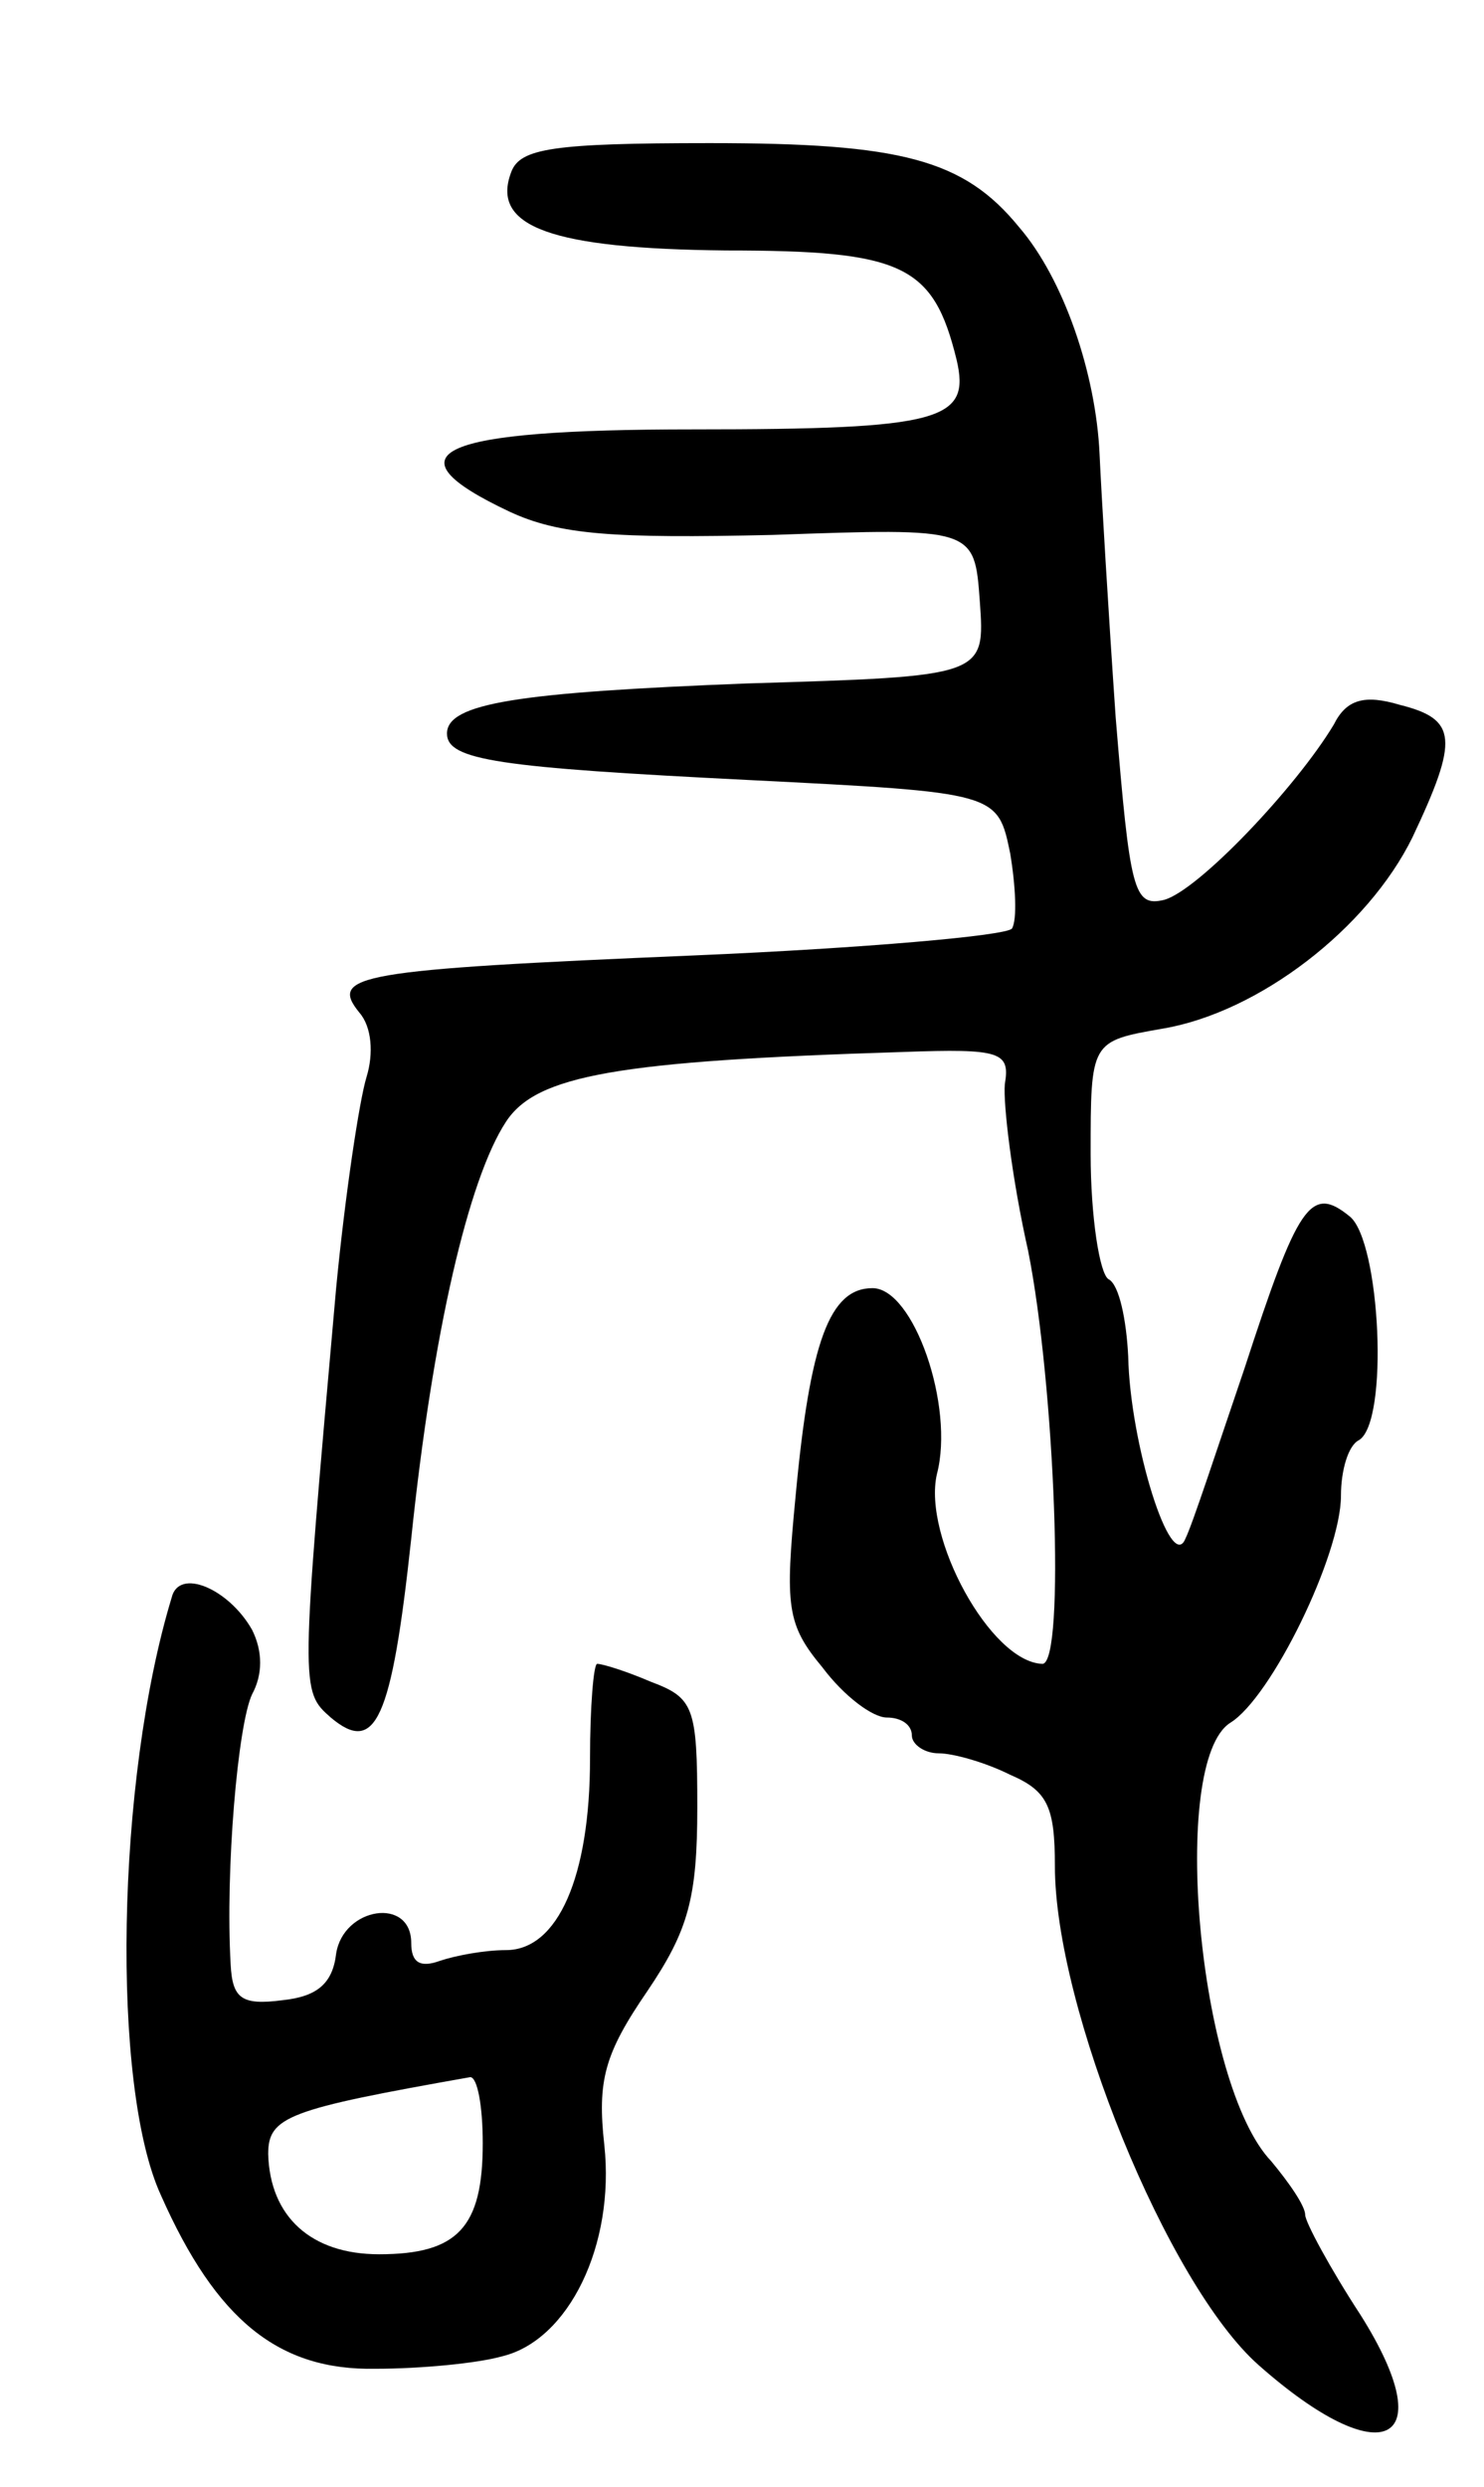 <svg version="1.0" xmlns="http://www.w3.org/2000/svg"
 width="83pt" height="139pt" viewBox="0 0 83 139"
 preserveAspectRatio="xMidYMid meet">
<g transform="translate(0,139) scale(0.1,-0.1)"
fill="#000000" stroke="none">
<path d="M286 1294 c-12 -31 23 -43 120 -44 99 0 116 -8 129 -61 8 -34 -8 -39
-147 -39 -144 0 -173 -13 -103 -46 28 -13 58 -15 147 -13 113 4 113 4 116 -37
3 -42 3 -42 -130 -46 -128 -5 -168 -11 -168 -28 0 -15 29 -19 169 -26 139 -7
139 -7 146 -41 3 -18 4 -37 1 -42 -3 -4 -83 -11 -177 -15 -190 -8 -205 -11
-188 -32 7 -8 8 -23 4 -36 -4 -13 -12 -66 -17 -118 -20 -225 -20 -225 -3 -240
25 -21 34 -2 45 100 12 115 32 201 53 233 17 26 62 34 222 39 55 2 60 0 57
-18 -1 -11 4 -53 13 -93 15 -75 21 -231 8 -231 -29 1 -67 71 -59 106 10 38
-13 104 -36 104 -24 0 -35 -30 -43 -116 -6 -62 -5 -72 15 -96 12 -16 28 -28
36 -28 8 0 14 -4 14 -10 0 -5 7 -10 15 -10 8 0 26 -5 40 -12 21 -9 25 -18 25
-51 0 -79 63 -234 114 -279 69 -61 103 -45 57 28 -17 26 -31 52 -31 56 0 5 -9
18 -19 30 -41 43 -57 223 -23 245 23 14 62 94 62 127 0 14 4 28 10 31 17 10
12 111 -5 125 -22 18 -29 7 -59 -85 -15 -44 -29 -87 -33 -95 -8 -20 -31 53
-32 102 -1 20 -5 40 -11 43 -5 3 -10 35 -10 70 0 63 0 63 40 70 54 9 115 56
140 107 26 55 25 66 -7 74 -20 6 -30 3 -37 -11 -21 -35 -76 -93 -95 -98 -17
-4 -19 5 -27 102 -4 58 -8 125 -9 147 -2 45 -20 98 -45 127 -31 38 -66 47
-173 47 -88 0 -106 -3 -111 -16z"/>
<path d="M96 497 c-31 -102 -34 -273 -6 -334 31 -70 66 -98 120 -97 25 0 57 3
71 7 37 9 63 62 57 118 -4 36 0 51 24 86 23 34 28 52 28 103 0 56 -2 61 -26
70 -14 6 -27 10 -30 10 -2 0 -4 -24 -4 -53 0 -66 -18 -107 -47 -107 -12 0 -28
-3 -37 -6 -11 -4 -16 -1 -16 10 0 26 -38 20 -42 -6 -2 -17 -11 -24 -30 -26
-23 -3 -28 1 -29 20 -3 53 4 134 12 151 6 11 6 24 0 36 -13 23 -41 35 -45 18z
m174 -305 c0 -47 -14 -62 -58 -62 -38 0 -61 21 -62 56 0 21 11 25 113 43 4 0
7 -16 7 -37z"/>
</g>
</svg>
